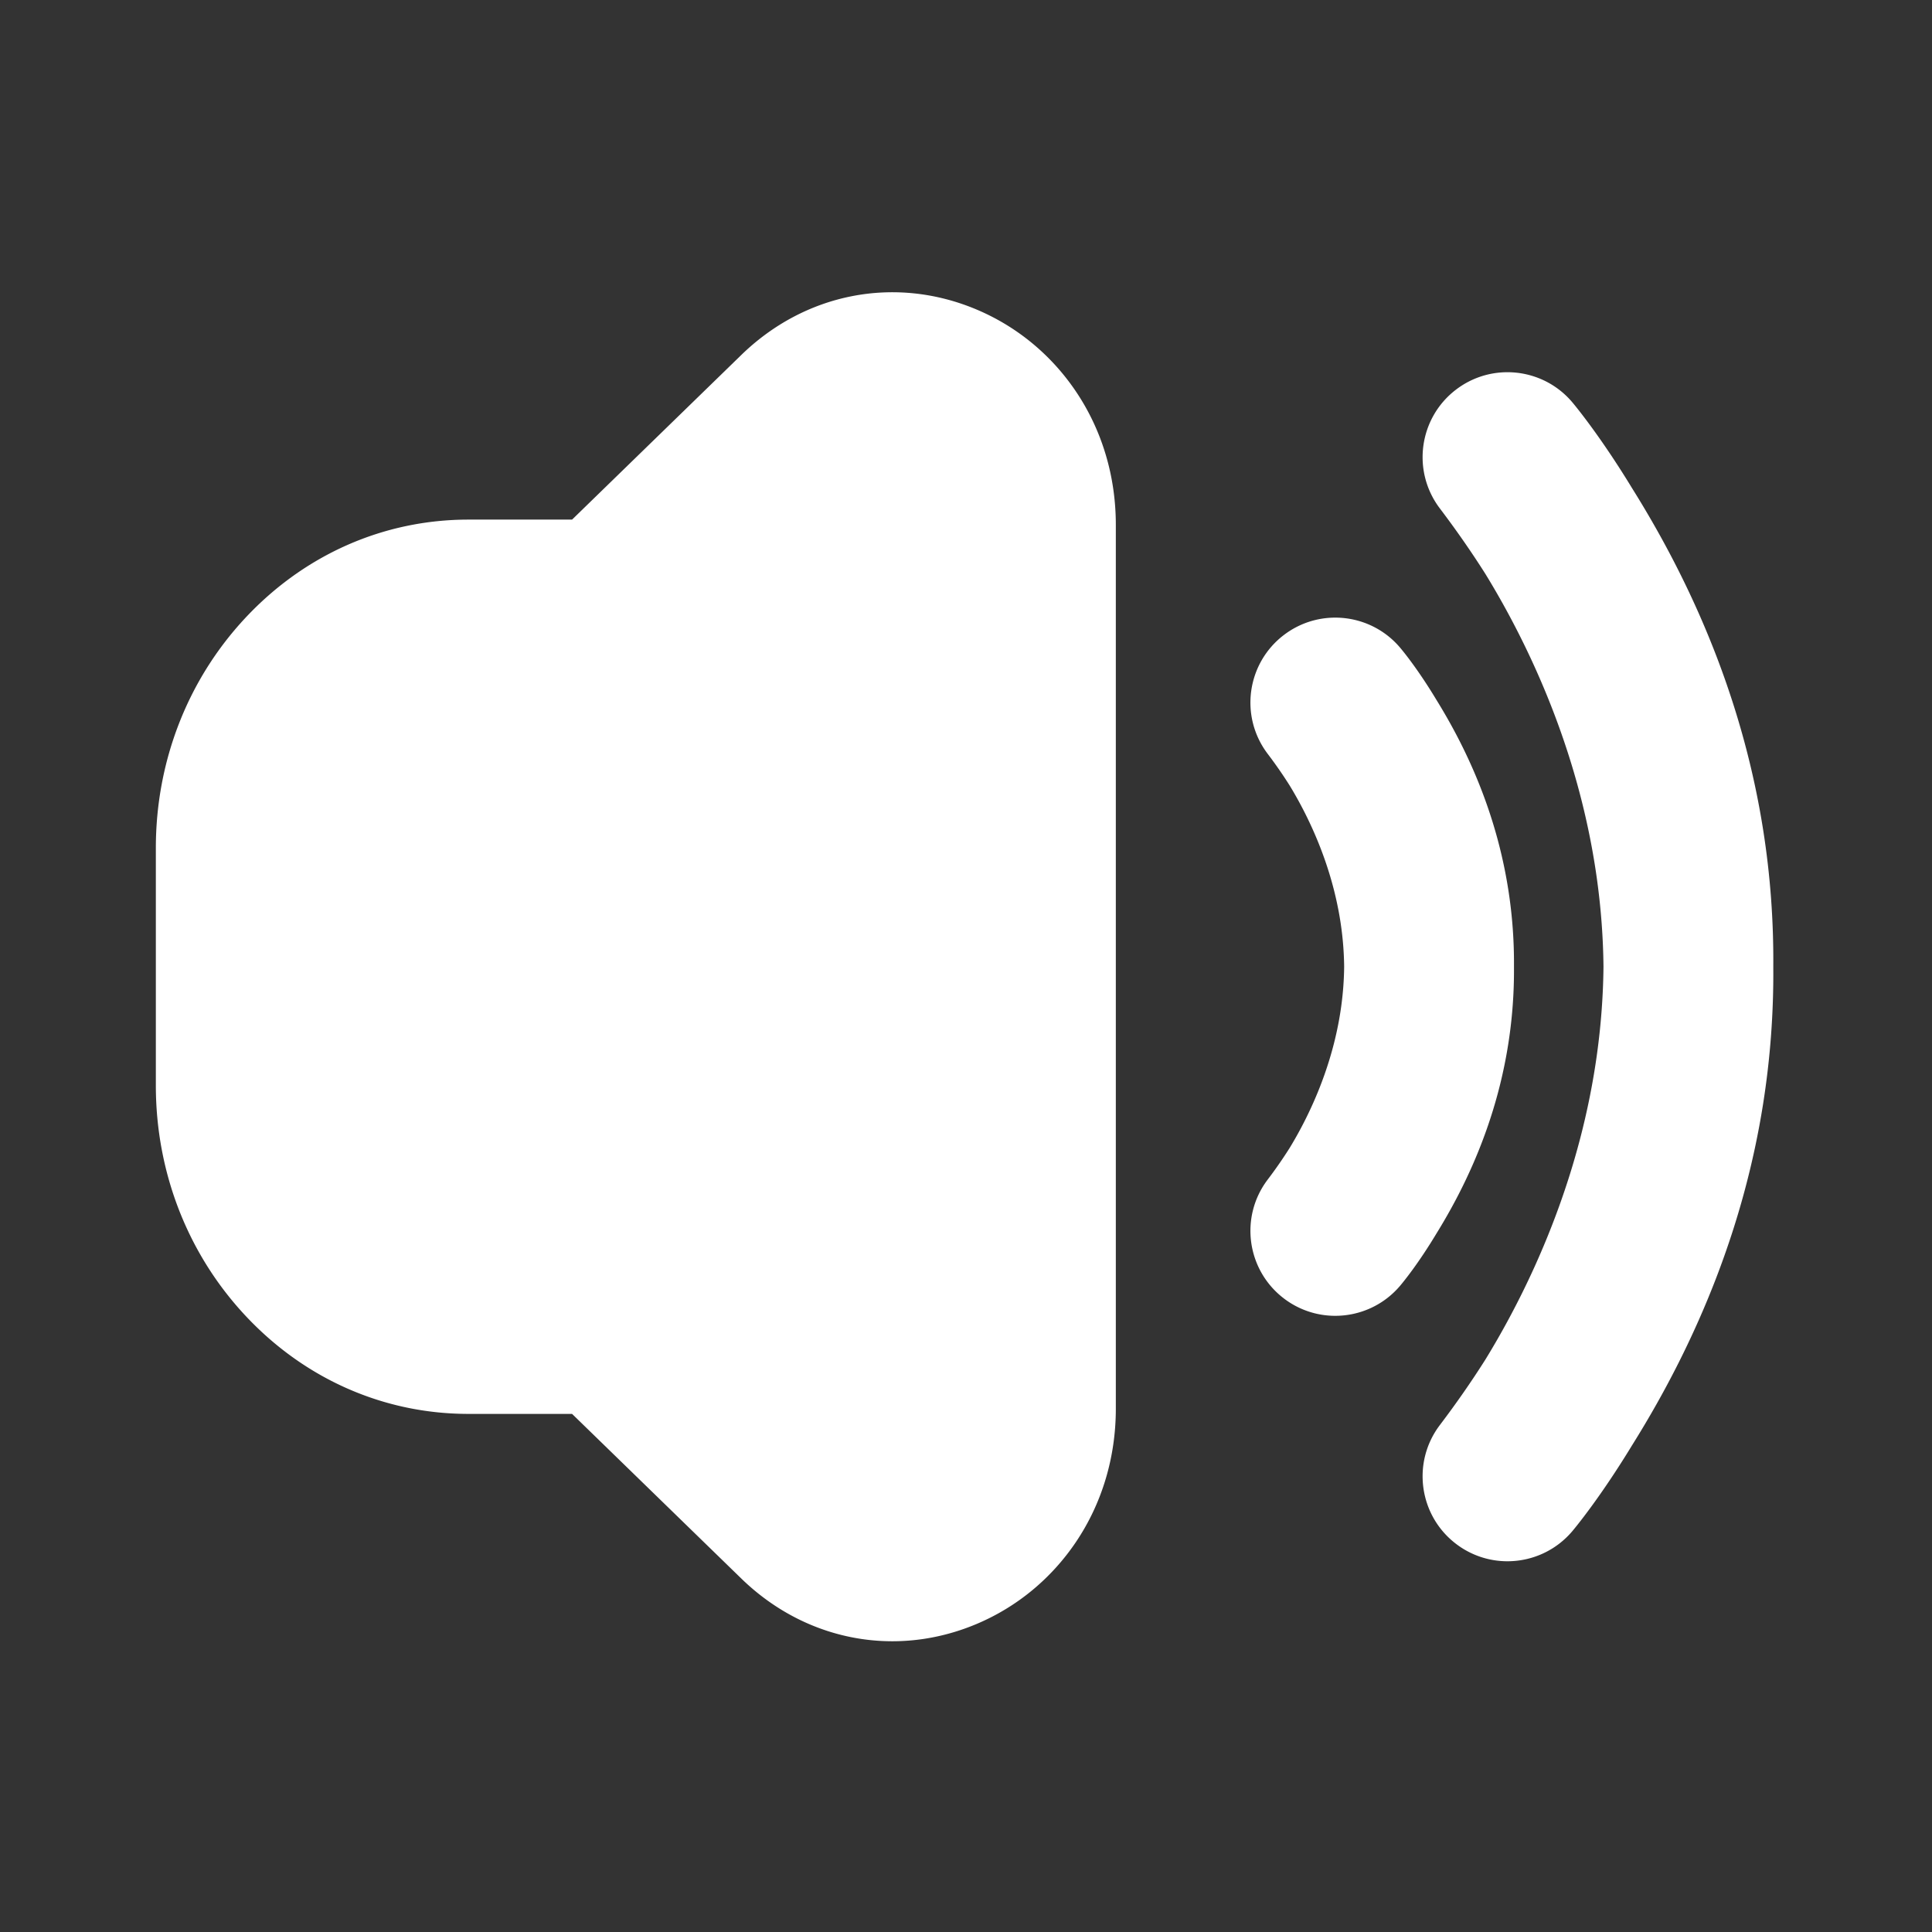<?xml version="1.0" standalone="no"?><!DOCTYPE svg PUBLIC "-//W3C//DTD SVG 1.1//EN" "http://www.w3.org/Graphics/SVG/1.1/DTD/svg11.dtd"><svg t="1684503053253" class="icon" viewBox="0 0 1024 1024" version="1.1" xmlns="http://www.w3.org/2000/svg" p-id="4242" xmlns:xlink="http://www.w3.org/1999/xlink" width="48" height="48"><rect x="0" y="0" width="1024" height="1024" fill="#333333" stroke="none"/><path d="M802.44 512.39c0.32-41.93-9.67-90.63-41.08-141.4-9.48-15.77-17.32-25.39-19.13-27.54-8.83-10.55-21.6-16.1-34.51-16.1-9.48 0-19.03 2.98-27.16 9.15-19.8 15.02-23.68 43.25-8.66 63.05 4.25 5.6 8.15 11.24 11.73 16.92 7.55 12.42 17.43 31.72 23.43 55.41 3.45 13.62 5.23 27.12 5.37 40.5-0.14 13.38-1.92 26.89-5.37 40.5-6 23.69-15.88 43-23.43 55.41a237.07 237.07 0 0 1-11.73 16.92c-15.02 19.8-11.14 48.03 8.66 63.05a44.775 44.775 0 0 0 27.16 9.15c12.91 0 25.67-5.55 34.51-16.1 1.81-2.15 9.66-11.77 19.13-27.54 31.41-50.76 41.4-99.45 41.08-141.38z" p-id="4243" fill="#ffffff"></path><path d="M934.48 439.68c-9.85-62.31-33.16-122.96-69.43-180.9-16.87-27.73-30.27-43.86-31.61-45.46-8.83-10.52-21.57-16.04-34.46-16.04-9.48 0-19.03 2.98-27.16 9.15-19.8 15.02-23.68 43.25-8.66 63.05 8.67 11.44 16.7 22.99 24.09 34.64 16.08 26.21 37.03 66.72 50.11 116.62 8.03 30.64 12.21 61.29 12.52 91.65-0.31 30.36-4.49 61.01-12.52 91.65-13.08 49.9-34.03 90.41-50.11 116.62-7.39 11.66-15.42 23.21-24.09 34.64-15.02 19.8-11.14 48.03 8.66 63.05a44.775 44.775 0 0 0 27.16 9.15c12.89 0 25.63-5.53 34.46-16.04 1.35-1.6 14.75-17.73 31.61-45.46 36.27-57.94 59.58-118.59 69.43-180.9 3.8-24.07 5.6-48.34 5.4-72.71 0.19-24.38-1.6-48.65-5.4-72.71zM517.41 163.97c-43.12-18.09-90.93-8.71-124.82 24.48l-89.38 86.95h-54.93c-44.86 0-86.86 18.51-118.26 52.13-30.58 32.74-47.42 76.04-47.42 121.94v125.86c0 45.9 16.84 89.2 47.42 121.94 31.4 33.62 73.4 52.13 118.26 52.13h54.93l89.38 86.95c22.48 22.01 51.07 33.55 80.36 33.55 14.88 0 29.94-2.98 44.46-9.07 21.5-9.02 39.81-24.12 52.94-43.65 13.78-20.5 21.06-44.89 21.06-70.52V278.14c0-25.64-7.28-50.02-21.06-70.52-13.13-19.54-31.44-34.63-52.94-43.65z" p-id="4244" fill="#ffffff"></path></svg>